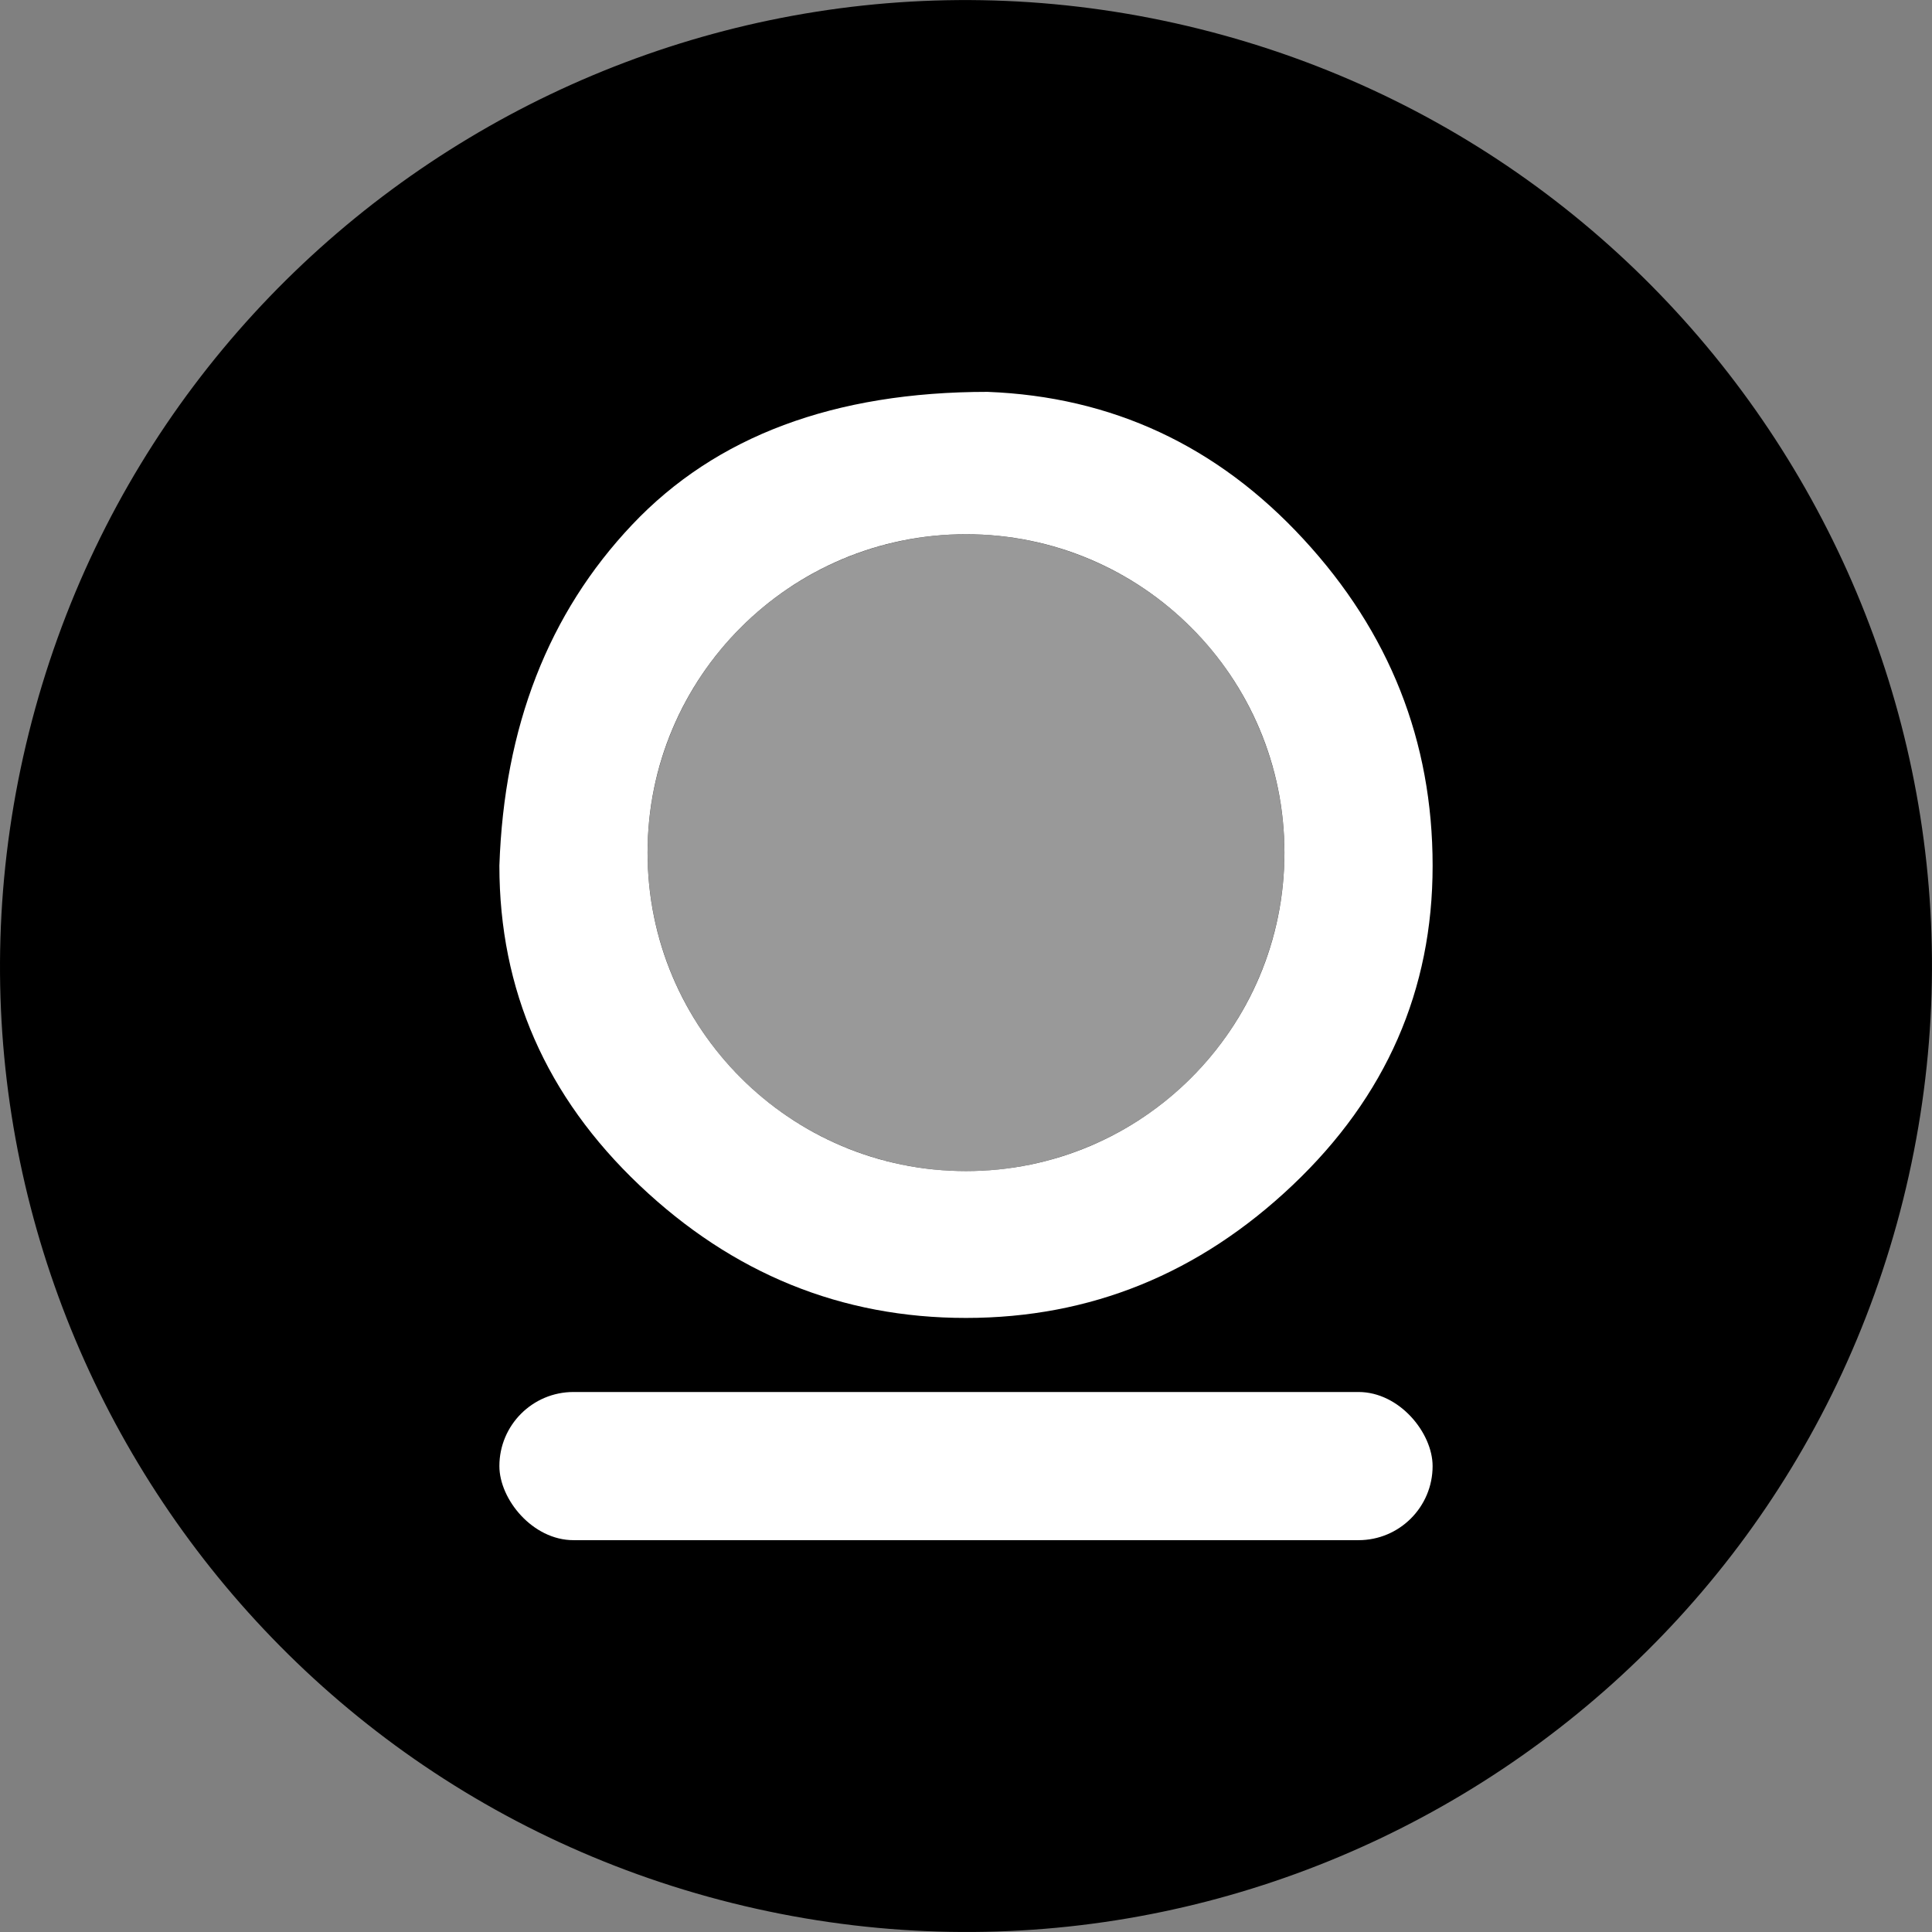 <svg xmlns="http://www.w3.org/2000/svg" xmlns:xlink="http://www.w3.org/1999/xlink" viewBox="0 0 1592 1592"><rect x="0" y="0" width="1592" height="1592" fill="#808080" stroke="none"/><defs><style>.cls-1{isolation:isolate;}.cls-2{fill:url(#linear-gradient);}.cls-3,.cls-4{fill:#fff;}.cls-4{opacity:0.6;mix-blend-mode:screen;}</style><linearGradient id="linear-gradient" x1="0.01" y1="796.01" x2="1591.99" y2="796.01" gradientUnits="userSpaceOnUse"><stop offset="0" stopColor="#00ceea"/><stop offset="1" stopColor="#28c38b"/></linearGradient></defs><g class="cls-1"><g id="Laag_1" data-name="Laag 1"><path class="cls-2" d="M1568.21,988.59C1461.85,1415,1029.94,1674.5,603.35,1568.16,177,1461.82-82.51,1030,23.84,603.56s538.27-686,964.6-579.7S1674.43,562.06,1568.21,988.59Z"/><path class="cls-3" d="M1074,444.17Q967.55,328.82,813.74,322.9q-189.37,0-292.8,109.43-103.58,109.4-109.44,281,0,153.75,115.35,263.24T796,1086q153.76,0,269.16-109.43T1180.5,713.31Q1180.5,559.43,1074,444.17ZM796,965c-144.92,0-262.4-117.48-262.4-262.4S651.08,440.22,796,440.22s262.4,117.49,262.4,262.41S940.92,965,796,965Z"/><rect class="cls-3" x="411.5" y="1147.03" width="768.99" height="122.09" rx="61.05"/><circle class="cls-4" cx="796" cy="702.63" r="262.4"/></g></g></svg>